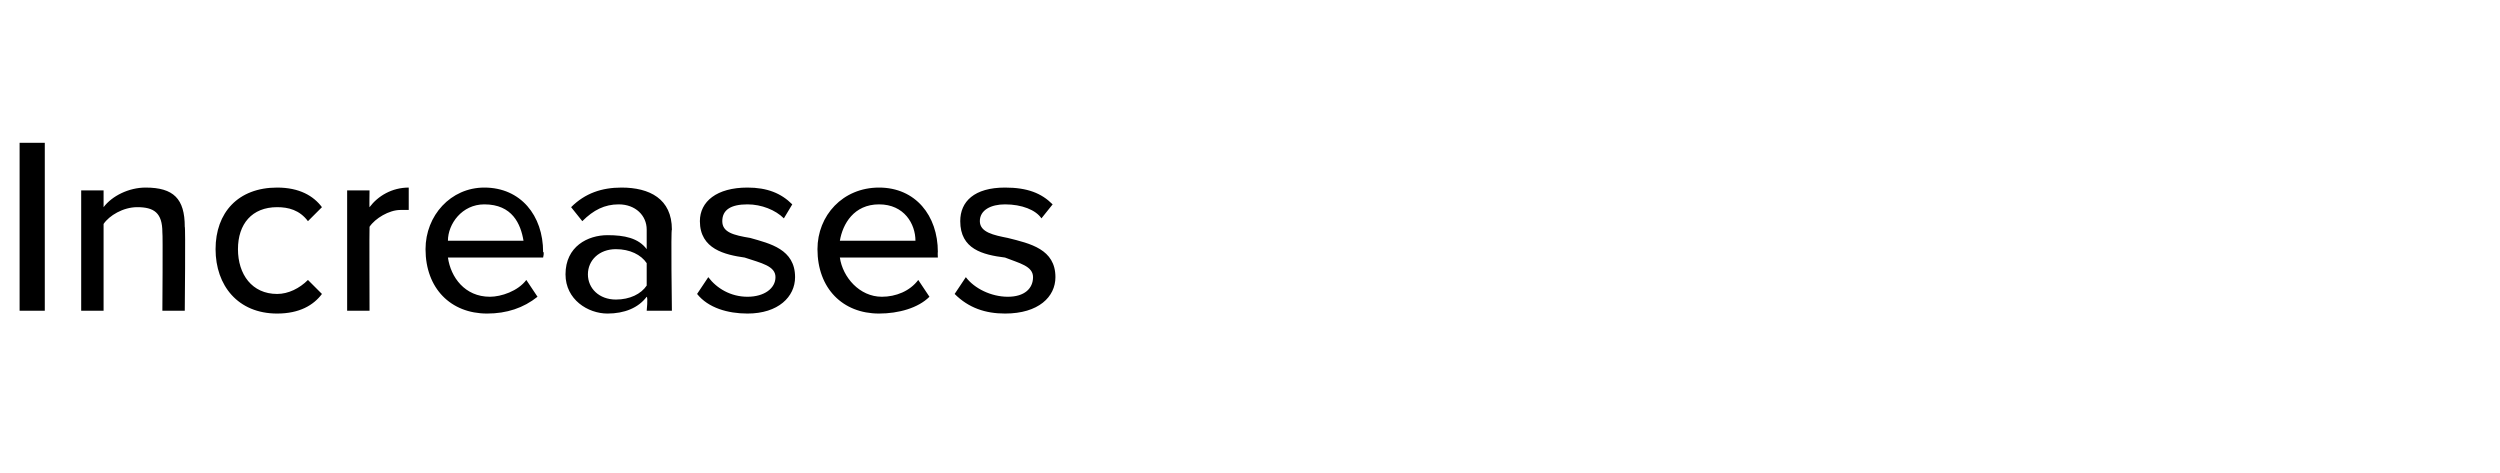 <?xml version="1.0" standalone="no"?>
<!DOCTYPE svg PUBLIC "-//W3C//DTD SVG 1.1//EN" "http://www.w3.org/Graphics/SVG/1.1/DTD/svg11.dtd">
<svg xmlns="http://www.w3.org/2000/svg" version="1.1" width="89.3px" height="16.9px" viewBox="0 -4 89.3 16.9" style="top:-4px">
  <desc>Increases</desc>
  <defs/>
  <g id="Polygon274630">
    <path d="M 0.7 1.1 L 1.6 1.1 L 1.6 7.1 L 0.7 7.1 L 0.7 1.1 Z M 5.8 4.3 C 5.8 3.6 5.5 3.4 4.9 3.4 C 4.4 3.4 3.9 3.7 3.7 4 C 3.7 4 3.7 7.1 3.7 7.1 L 2.9 7.1 L 2.9 2.8 L 3.7 2.8 C 3.7 2.8 3.7 3.37 3.7 3.4 C 4 3 4.6 2.7 5.2 2.7 C 6.2 2.7 6.6 3.1 6.6 4.1 C 6.63 4.06 6.6 7.1 6.6 7.1 L 5.8 7.1 C 5.8 7.1 5.82 4.33 5.8 4.3 Z M 9.9 2.7 C 10.7 2.7 11.2 3 11.5 3.4 C 11.5 3.4 11 3.9 11 3.9 C 10.7 3.5 10.3 3.4 9.9 3.4 C 9 3.4 8.5 4 8.5 4.9 C 8.5 5.8 9 6.5 9.9 6.5 C 10.3 6.5 10.7 6.3 11 6 C 11 6 11.5 6.5 11.5 6.5 C 11.2 6.9 10.7 7.2 9.9 7.2 C 8.5 7.2 7.7 6.2 7.7 4.9 C 7.7 3.6 8.5 2.7 9.9 2.7 Z M 12.4 2.8 L 13.2 2.8 C 13.2 2.8 13.19 3.43 13.2 3.4 C 13.5 3 14 2.7 14.6 2.7 C 14.6 2.7 14.6 3.5 14.6 3.5 C 14.5 3.5 14.4 3.5 14.3 3.5 C 13.9 3.5 13.4 3.8 13.2 4.1 C 13.19 4.09 13.2 7.1 13.2 7.1 L 12.4 7.1 L 12.4 2.8 Z M 17.3 2.7 C 18.6 2.7 19.4 3.7 19.4 5 C 19.45 5 19.4 5.2 19.4 5.2 C 19.4 5.2 16.01 5.2 16 5.2 C 16.1 5.9 16.6 6.6 17.5 6.6 C 17.9 6.6 18.5 6.4 18.8 6 C 18.8 6 19.2 6.6 19.2 6.6 C 18.7 7 18.1 7.2 17.4 7.2 C 16.1 7.2 15.2 6.3 15.2 4.9 C 15.2 3.7 16.1 2.7 17.3 2.7 Z M 16 4.6 C 16 4.6 18.7 4.6 18.7 4.6 C 18.6 4 18.3 3.3 17.3 3.3 C 16.5 3.3 16 4 16 4.6 Z M 23.1 6.6 C 22.8 7 22.3 7.2 21.7 7.2 C 21 7.2 20.2 6.7 20.2 5.8 C 20.2 4.8 21 4.4 21.7 4.4 C 22.3 4.4 22.8 4.5 23.1 4.9 C 23.1 4.9 23.1 4.2 23.1 4.2 C 23.1 3.7 22.7 3.3 22.1 3.3 C 21.6 3.3 21.2 3.5 20.8 3.9 C 20.8 3.9 20.4 3.4 20.4 3.4 C 20.9 2.9 21.5 2.7 22.2 2.7 C 23.2 2.7 24 3.1 24 4.2 C 23.96 4.18 24 7.1 24 7.1 L 23.1 7.1 C 23.1 7.1 23.15 6.63 23.1 6.6 Z M 23.1 5.4 C 22.9 5.1 22.5 4.9 22 4.9 C 21.4 4.9 21 5.3 21 5.8 C 21 6.3 21.4 6.7 22 6.7 C 22.5 6.7 22.9 6.5 23.1 6.2 C 23.1 6.2 23.1 5.4 23.1 5.4 Z M 25.3 5.9 C 25.6 6.3 26.1 6.6 26.7 6.6 C 27.3 6.6 27.7 6.3 27.7 5.9 C 27.7 5.5 27.2 5.4 26.6 5.2 C 25.9 5.1 25 4.9 25 3.9 C 25 3.2 25.6 2.7 26.7 2.7 C 27.4 2.7 27.9 2.9 28.3 3.3 C 28.3 3.3 28 3.8 28 3.8 C 27.7 3.5 27.2 3.3 26.7 3.3 C 26.1 3.3 25.8 3.5 25.8 3.9 C 25.8 4.3 26.2 4.4 26.8 4.5 C 27.5 4.7 28.4 4.9 28.4 5.9 C 28.4 6.6 27.8 7.2 26.7 7.2 C 26 7.2 25.3 7 24.9 6.5 C 24.9 6.5 25.3 5.9 25.3 5.9 Z M 31.4 2.7 C 32.7 2.7 33.5 3.7 33.5 5 C 33.49 5 33.5 5.2 33.5 5.2 C 33.5 5.2 30.05 5.2 30 5.2 C 30.1 5.9 30.7 6.6 31.5 6.6 C 32 6.6 32.5 6.4 32.8 6 C 32.8 6 33.2 6.6 33.2 6.6 C 32.8 7 32.1 7.2 31.4 7.2 C 30.1 7.2 29.2 6.3 29.2 4.9 C 29.2 3.7 30.1 2.7 31.4 2.7 Z M 30 4.6 C 30 4.6 32.7 4.6 32.7 4.6 C 32.7 4 32.3 3.3 31.4 3.3 C 30.5 3.3 30.1 4 30 4.6 Z M 34.5 5.9 C 34.8 6.3 35.4 6.6 36 6.6 C 36.6 6.6 36.9 6.3 36.9 5.9 C 36.9 5.5 36.4 5.4 35.9 5.2 C 35.1 5.1 34.3 4.9 34.3 3.9 C 34.3 3.2 34.8 2.7 35.9 2.7 C 36.7 2.7 37.2 2.9 37.6 3.3 C 37.6 3.3 37.2 3.8 37.2 3.8 C 37 3.5 36.5 3.3 35.9 3.3 C 35.4 3.3 35 3.5 35 3.9 C 35 4.3 35.5 4.4 36 4.5 C 36.8 4.7 37.7 4.9 37.7 5.9 C 37.7 6.6 37.1 7.2 35.9 7.2 C 35.2 7.2 34.6 7 34.1 6.5 C 34.1 6.5 34.5 5.9 34.5 5.9 Z " stroke="none" fill="#000"/>
  </g>
</svg>